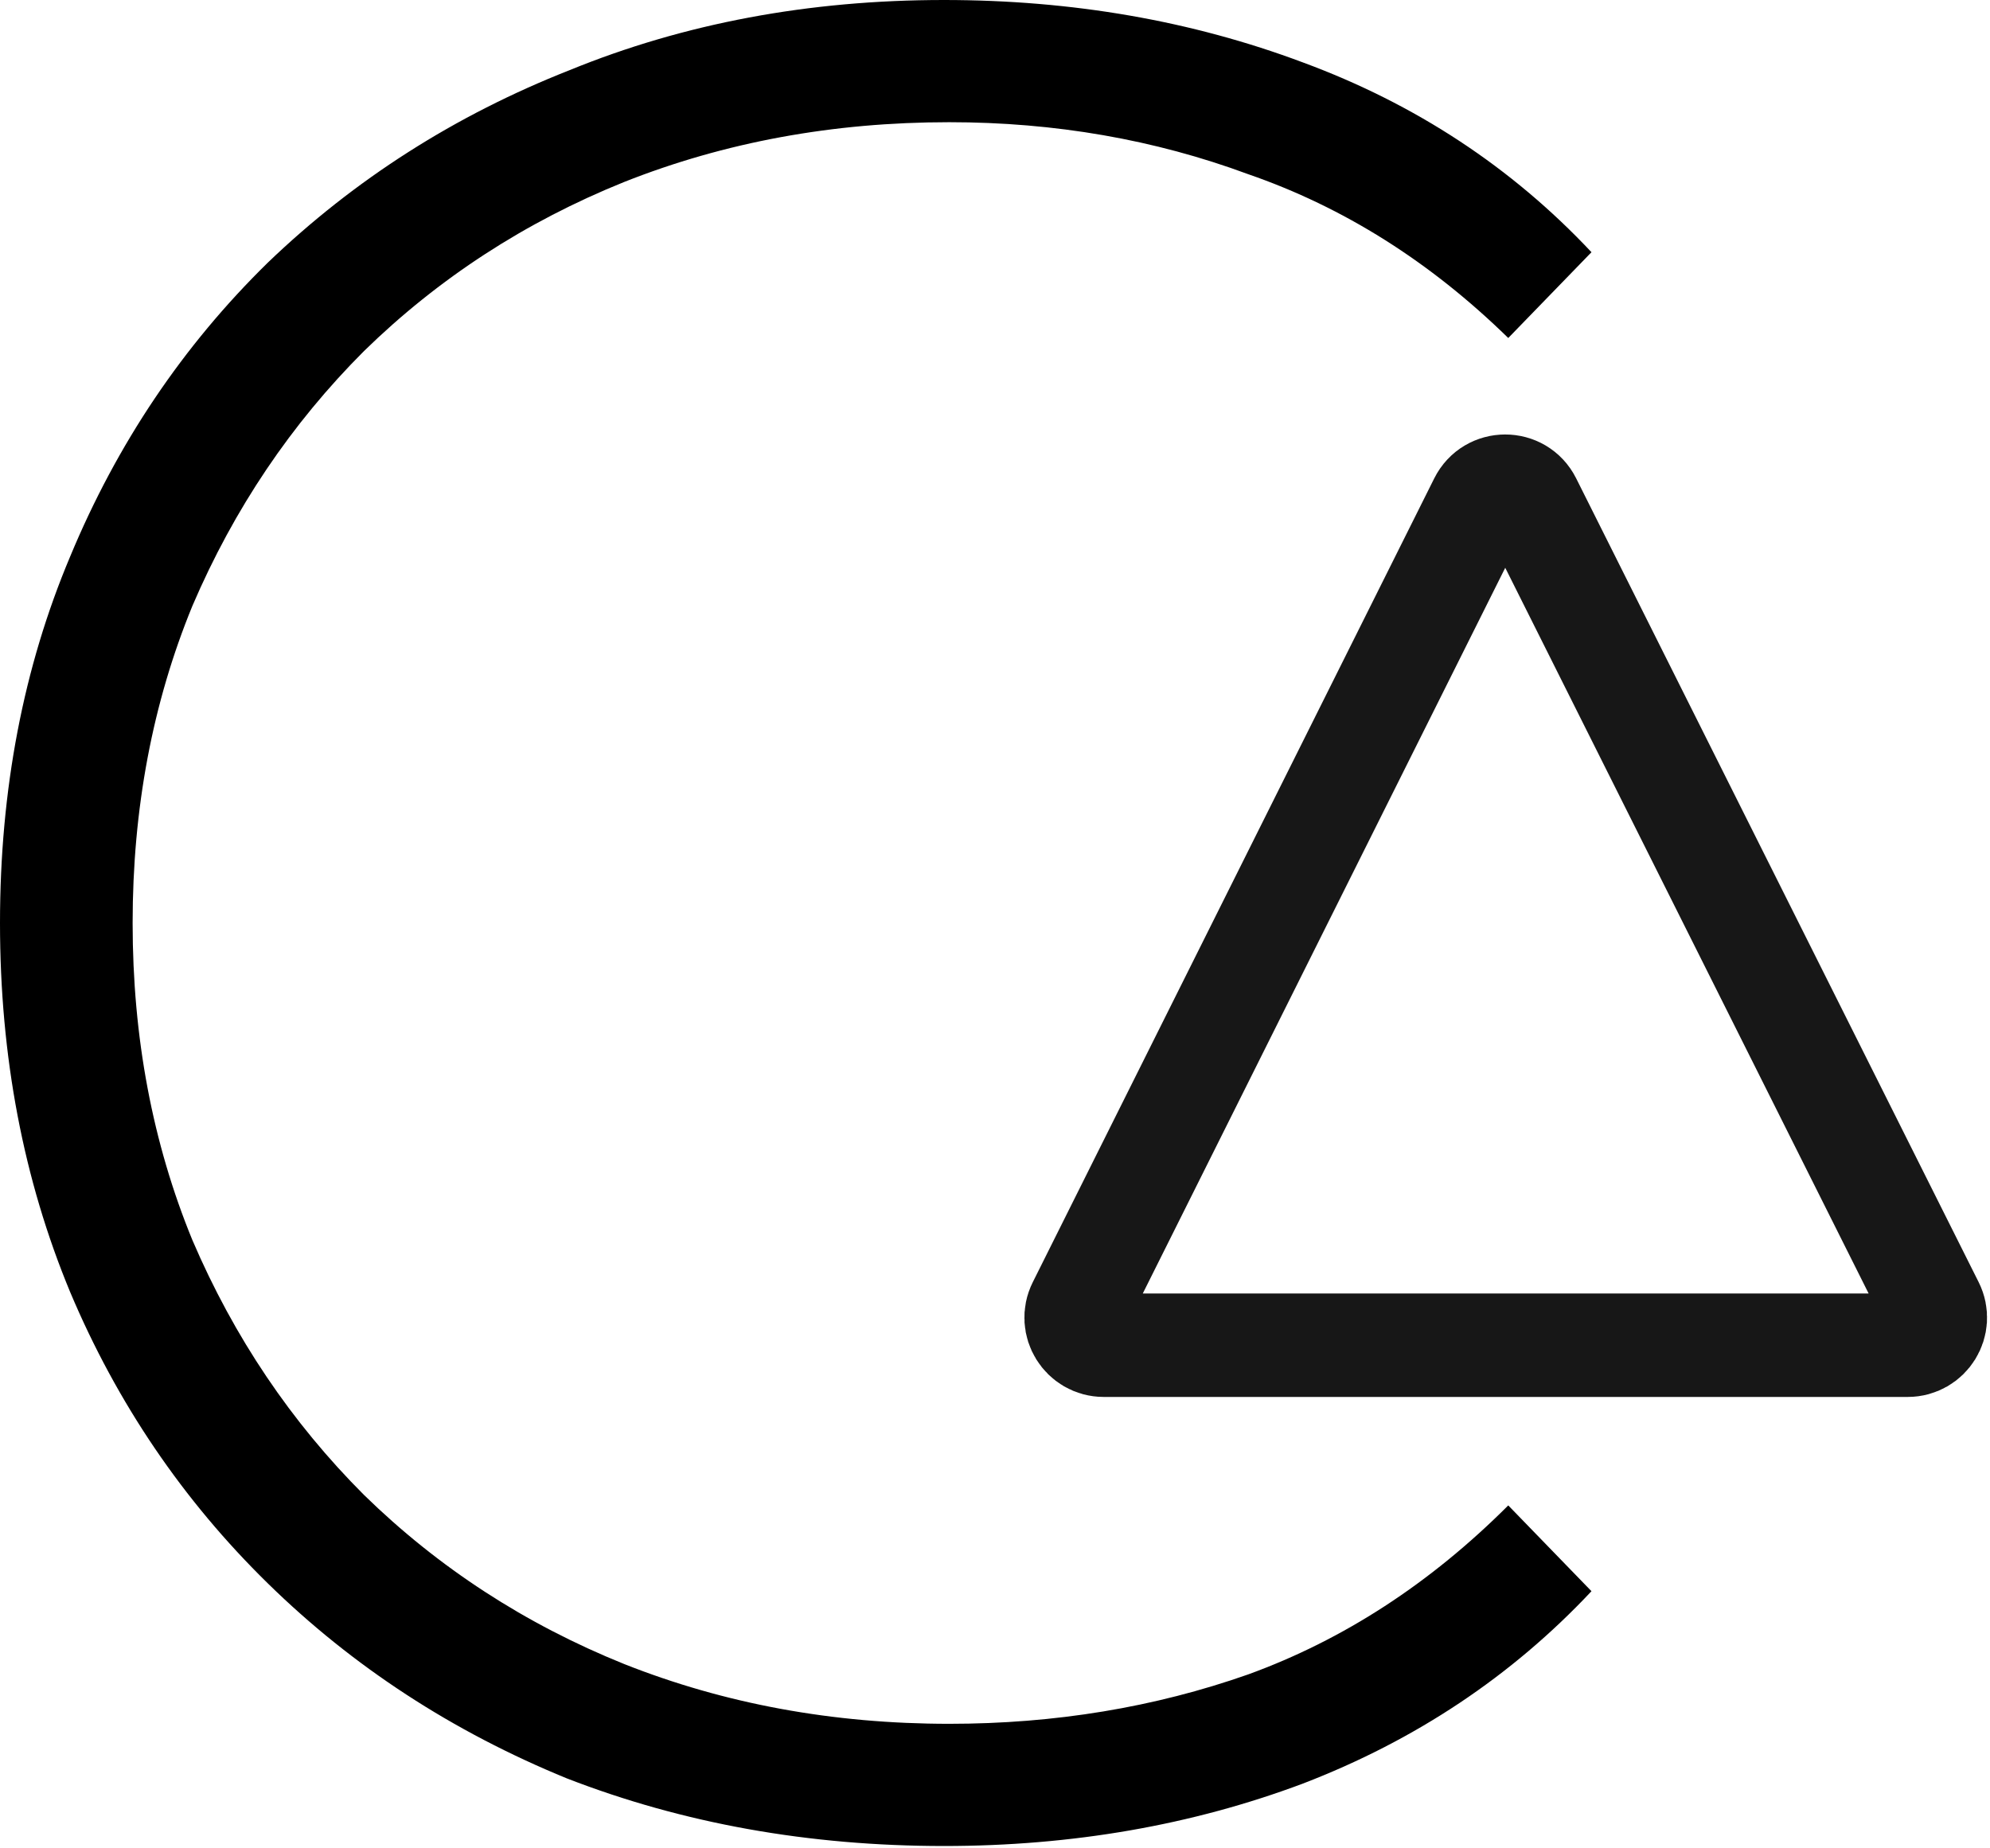 <svg width="577" height="536" viewBox="0 0 577 536" fill="none" xmlns="http://www.w3.org/2000/svg">
<path d="M429.278 145.426C432.223 139.528 440.637 139.524 443.588 145.419L560.295 378.53C562.958 383.849 559.09 390.111 553.141 390.111H320.03C314.084 390.111 310.216 383.856 312.872 378.537L429.278 145.426Z" stroke="#171717" stroke-width="30"/>
<path d="M273.702 535.34C234.494 535.34 198.051 528.805 164.372 515.736C131.196 502.164 102.293 483.314 77.662 459.186C53.031 435.058 33.93 406.909 20.358 374.738C6.786 342.065 0 306.375 0 267.67C0 228.965 6.786 193.527 20.358 161.356C33.93 128.683 53.031 100.282 77.662 76.154C102.795 52.026 131.95 33.427 165.126 20.358C198.302 6.786 234.494 0 273.702 0C310.899 0 345.583 6.032 377.754 18.096C410.427 30.16 438.325 48.507 461.448 73.138L437.32 98.02C414.7 75.903 389.567 60.069 361.92 50.518C334.776 40.465 305.873 35.438 275.21 35.438C241.531 35.438 210.115 41.219 180.96 52.78C152.308 64.341 127.175 80.678 105.56 101.79C84.448 122.902 67.86 147.533 55.796 175.682C44.235 203.831 38.454 234.494 38.454 267.67C38.454 300.846 44.235 331.509 55.796 359.658C67.86 387.807 84.448 412.438 105.56 433.55C127.175 454.662 152.308 470.999 180.96 482.56C210.115 494.121 241.531 499.902 275.21 499.902C305.873 499.902 334.776 495.127 361.92 485.576C389.567 475.523 414.7 459.186 437.32 436.566L461.448 461.448C438.325 486.079 410.427 504.677 377.754 517.244C345.583 529.308 310.899 535.34 273.702 535.34Z" fill="black"/>
</svg>

